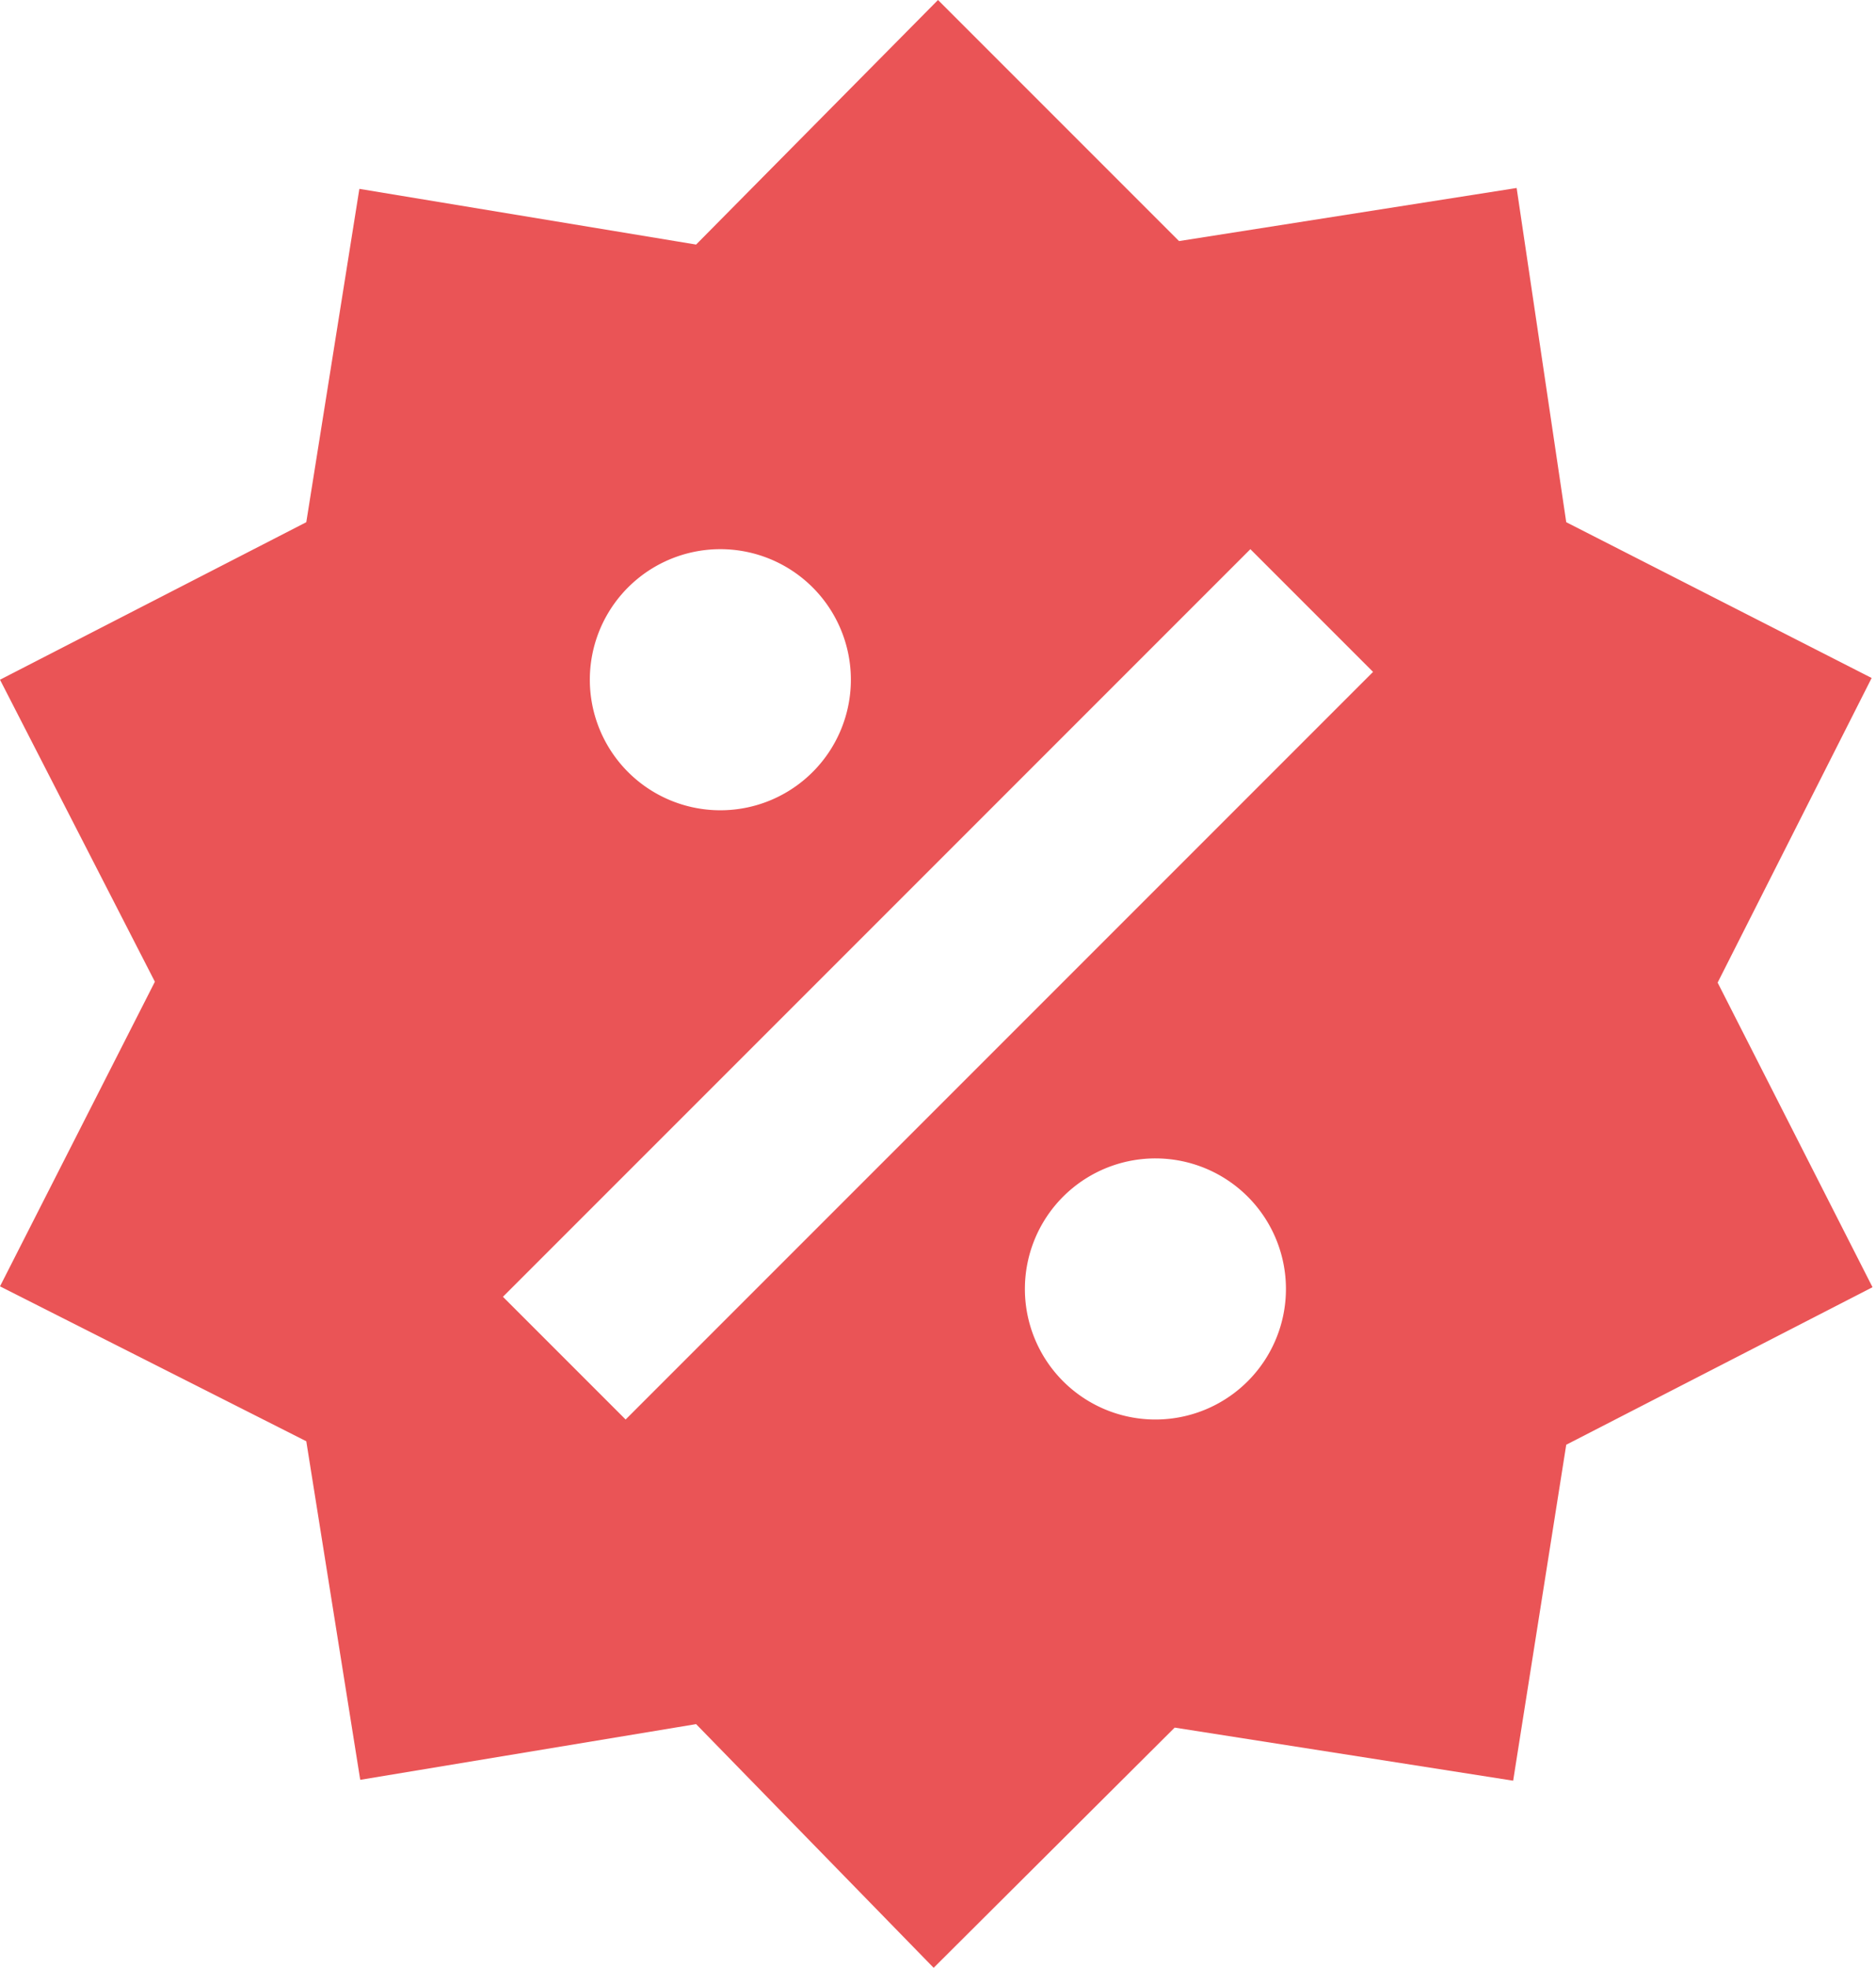 <svg id="Слой_1" data-name="Слой 1" xmlns="http://www.w3.org/2000/svg" viewBox="0 0 21.56 22.61"><defs><style>.cls-1{fill:#ea5456;}</style></defs><path class="cls-1" d="M17.43,2.16,18,6l3.51,1.79-1.77,3.5,1.78,3.5L18,16.6l-.61,3.86-3.89-.61-2.77,2.76L8,19.81l-3.86.64-.62-3.89L0,14.78l1.78-3.5L0,7.81,3.52,6l.61-3.83L8,2.81,10.78,0l2.77,2.77ZM8.28,6.31a1.5,1.5,0,1,0,1.06.44A1.5,1.5,0,0,0,8.28,6.31Zm5,7a1.5,1.5,0,1,0,1.06.44A1.5,1.5,0,0,0,13.28,13.31Zm-6.09,3,8.59-8.59L14.37,6.31,5.78,14.9Z"/></svg>